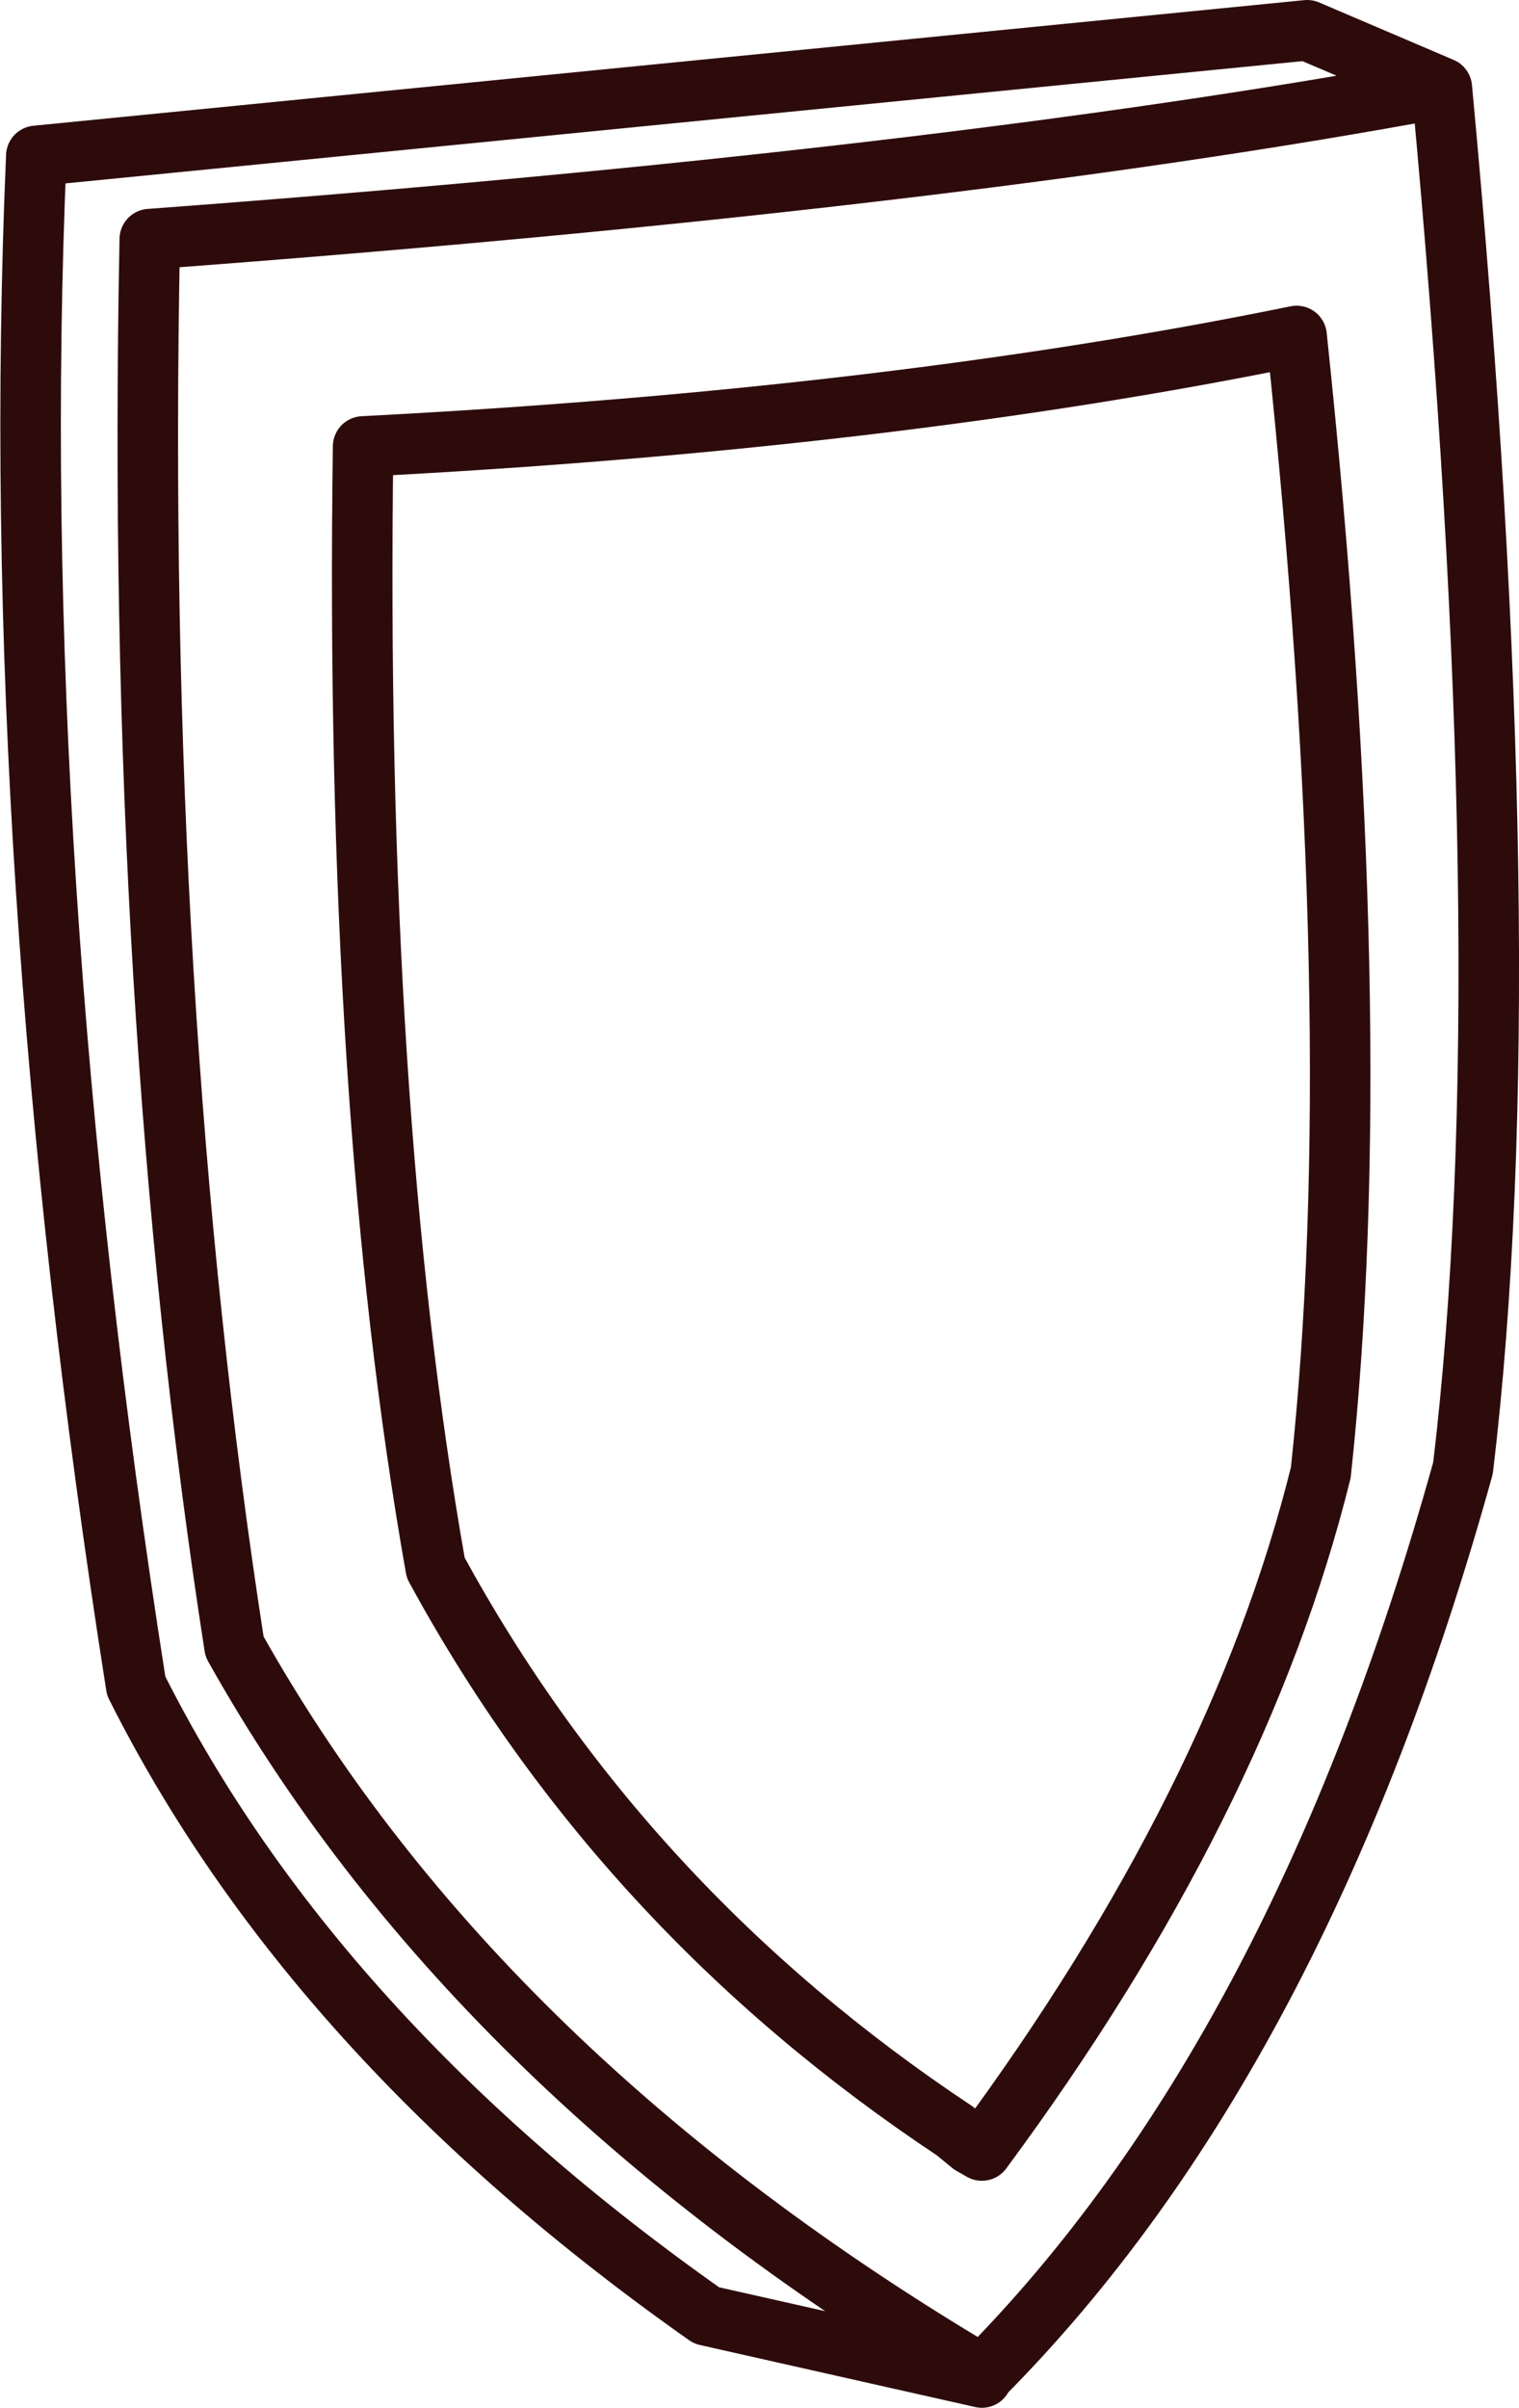<?xml version="1.0" encoding="UTF-8" standalone="no"?>
<svg xmlns:xlink="http://www.w3.org/1999/xlink" height="79.55px" width="50.2px" xmlns="http://www.w3.org/2000/svg">
  <g transform="matrix(1.0, 0.0, 0.0, 1.0, 26.8, 40.75)">
    <path d="M20.85 -37.85 L16.4 -39.75 -25.6 -35.6 Q-26.6 -12.4 -22.3 14.95 -16.45 26.6 -3.45 35.75 L5.65 37.8 5.05 37.35 Q-11.3 27.5 -19.05 13.65 -22.35 -7.6 -21.85 -32.85 4.45 -34.8 20.85 -37.85 23.55 -9.0 21.55 7.75 16.15 27.2 5.65 37.75 L5.65 37.8 M16.05 -29.65 Q18.45 -6.95 16.85 7.9 14.15 18.8 5.65 30.3 L5.3 30.1 4.75 29.65 Q-6.25 22.35 -12.4 11.05 -15.1 -4.2 -14.8 -26.0 2.6 -26.9 16.05 -29.65" fill="none" stroke="#2e0b0b" stroke-linecap="round" stroke-linejoin="round" stroke-width="2.0"/>
  </g>
</svg>
